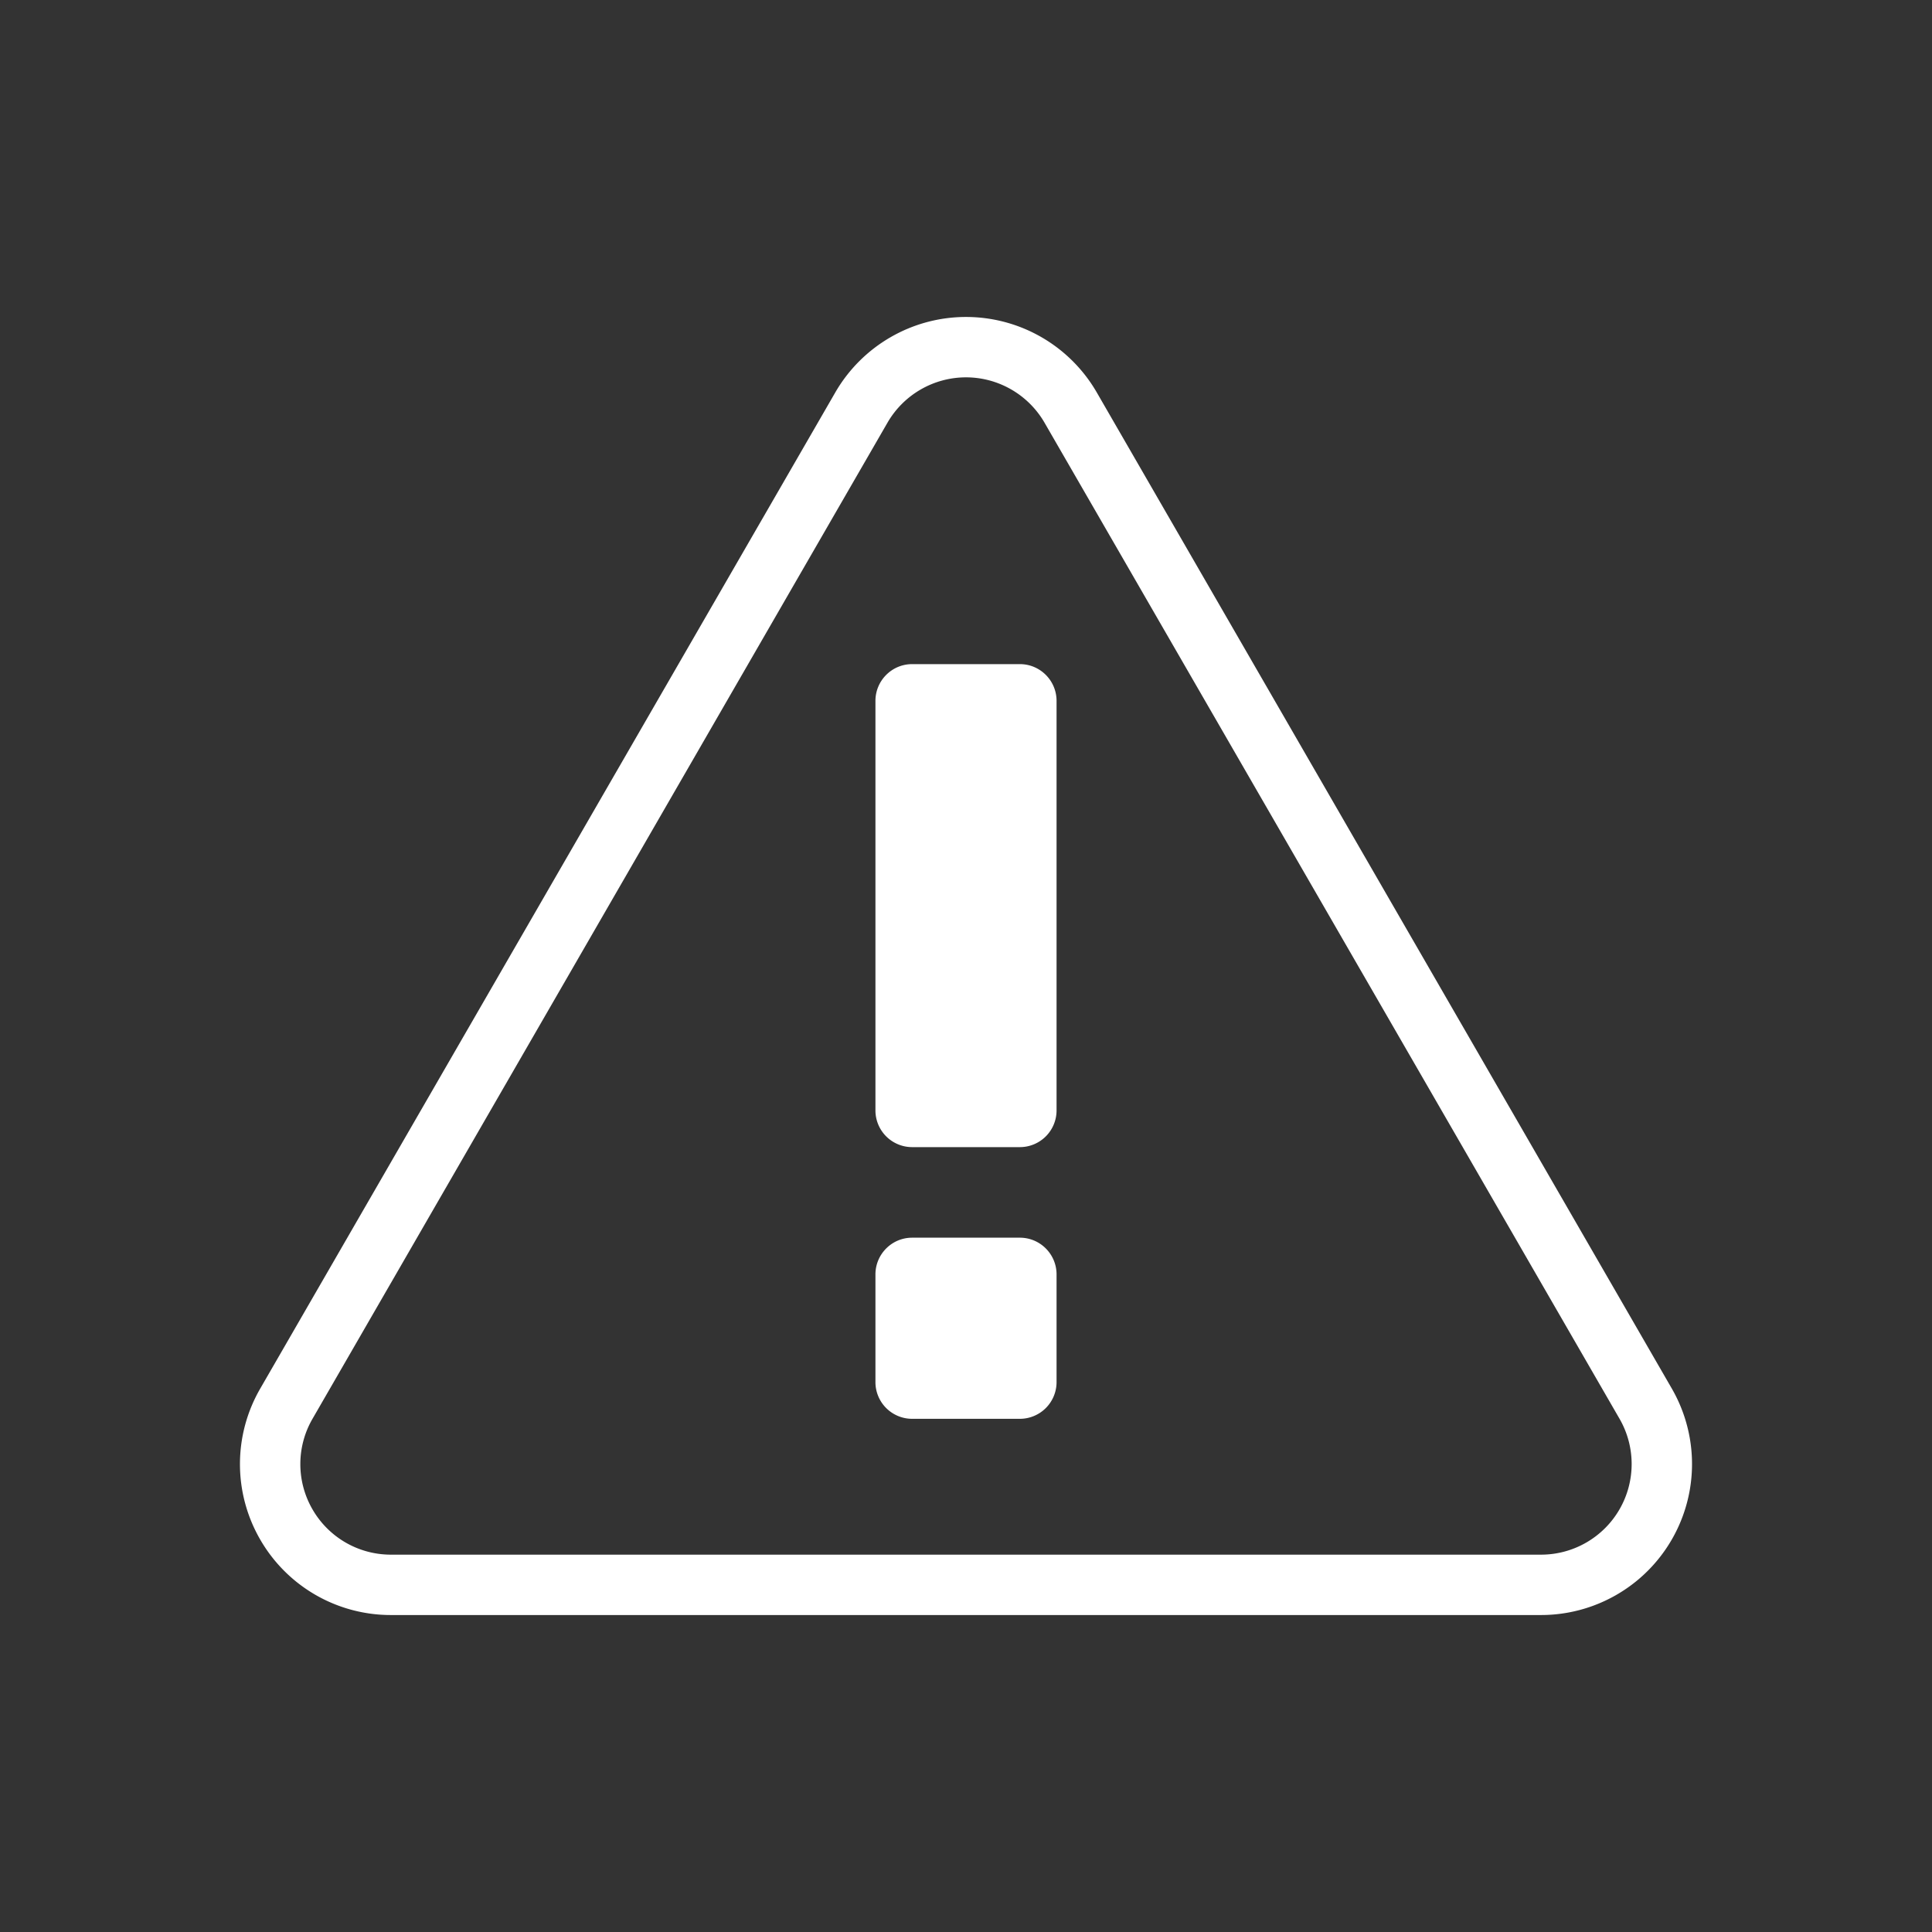 <svg width="32" height="32" viewBox="0 0 32 32" xmlns="http://www.w3.org/2000/svg">
    <rect x="0" y="0" width="32" height="32" fill="#333333" stroke="none"/>
    <g fill-rule="evenodd">
        <path d="M16 5.25c-.892 0-1.718.477-2.165 1.25L4.31 23a2.496 2.496 0 000 2.5 2.496 2.496 0 002.165 1.25h19.052A2.501 2.501 0 0027.691 23L18.166 6.5A2.502 2.502 0 0016 5.25zm0 1c.536 0 1.032.287 1.3.75l9.525 16.5a1.501 1.501 0 01-1.299 2.25H6.474A1.497 1.497 0 015.176 25a1.497 1.497 0 010-1.5L14.7 7c.268-.463.764-.75 1.3-.75z" fill-rule="nonzero" fill="#fff"/>
        <path d="M17.5 18.392a.608.608 0 01-.608.608h-1.784a.608.608 0 01-.608-.608v-6.783c0-.336.272-.609.608-.609h1.784c.336 0 .608.273.608.609v6.783zM17.5 22.892a.608.608 0 01-.608.608h-1.784a.608.608 0 01-.608-.608v-1.783c0-.336.272-.609.608-.609h1.784c.336 0 .608.273.608.609v1.783z" fill="#fff"/>
    </g>
</svg>
